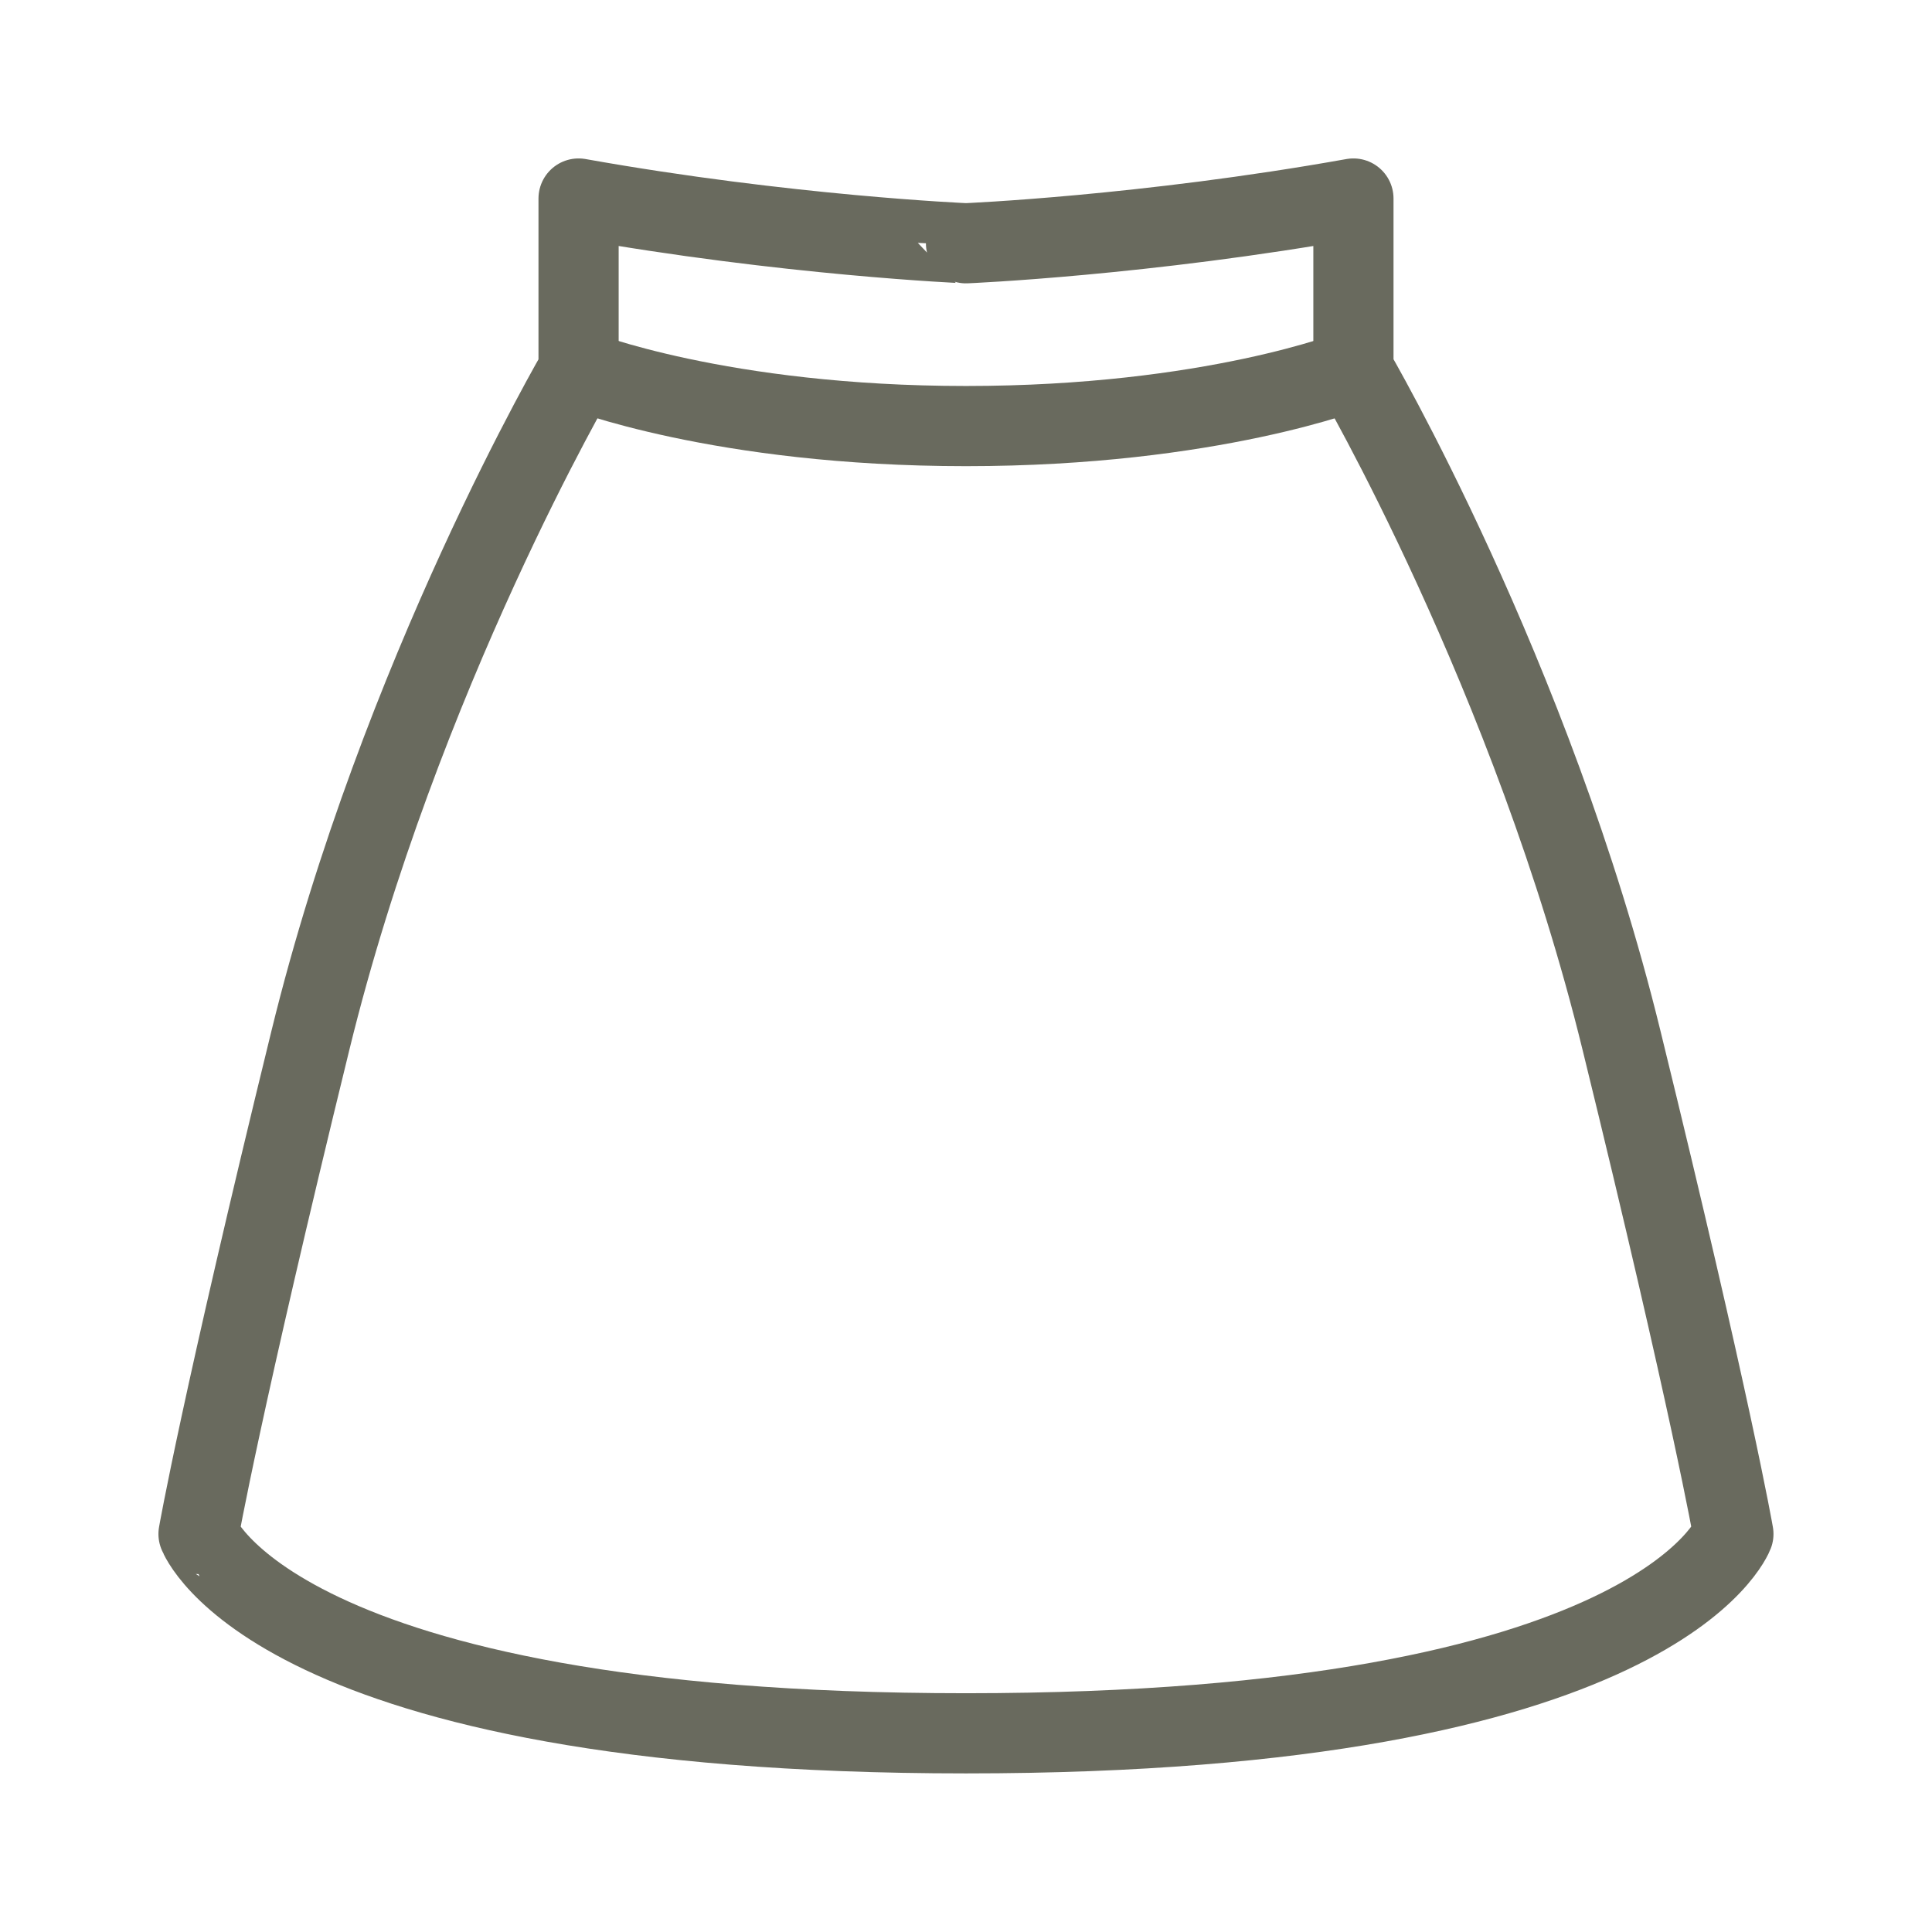 <?xml version="1.0" encoding="utf-8"?>
<!-- Generator: Adobe Illustrator 15.0.0, SVG Export Plug-In . SVG Version: 6.00 Build 0)  -->
<!DOCTYPE svg PUBLIC "-//W3C//DTD SVG 1.1//EN" "http://www.w3.org/Graphics/SVG/1.1/DTD/svg11.dtd">
<svg version="1.1" id="レイヤー_1" xmlns="http://www.w3.org/2000/svg" xmlns:xlink="http://www.w3.org/1999/xlink" x="0px"
	 y="0px" width="24.096px" height="24.094px" viewBox="0 0 24.096 24.094" enable-background="new 0 0 24.096 24.094"
	 xml:space="preserve">
<rect x="0" y="0" fill="none" width="24.096" height="24.094"/>
<g>
	<path fill="none" stroke="#696A5E" stroke-linejoin="round" stroke-miterlimit="10" d="M12.048,21.618
		c8.643,0,9.571-2.486,9.571-2.486s-0.278-1.604-1.395-6.155C19.11,8.422,16.88,4.613,16.88,4.613V2.476
		c-2.602,0.465-4.832,0.558-4.832,0.558S9.817,2.94,7.216,2.476v2.138c0,0-2.23,3.809-3.345,8.363
		c-1.115,4.552-1.395,6.155-1.395,6.155S3.405,21.618,12.048,21.618z"/>
	<path fill="none" stroke="#696A5E" stroke-linejoin="round" stroke-miterlimit="10" d="M7.216,4.613c0,0,1.766,0.701,4.832,0.701
		c3.067,0,4.832-0.701,4.832-0.701"/>
</g>
</svg>
